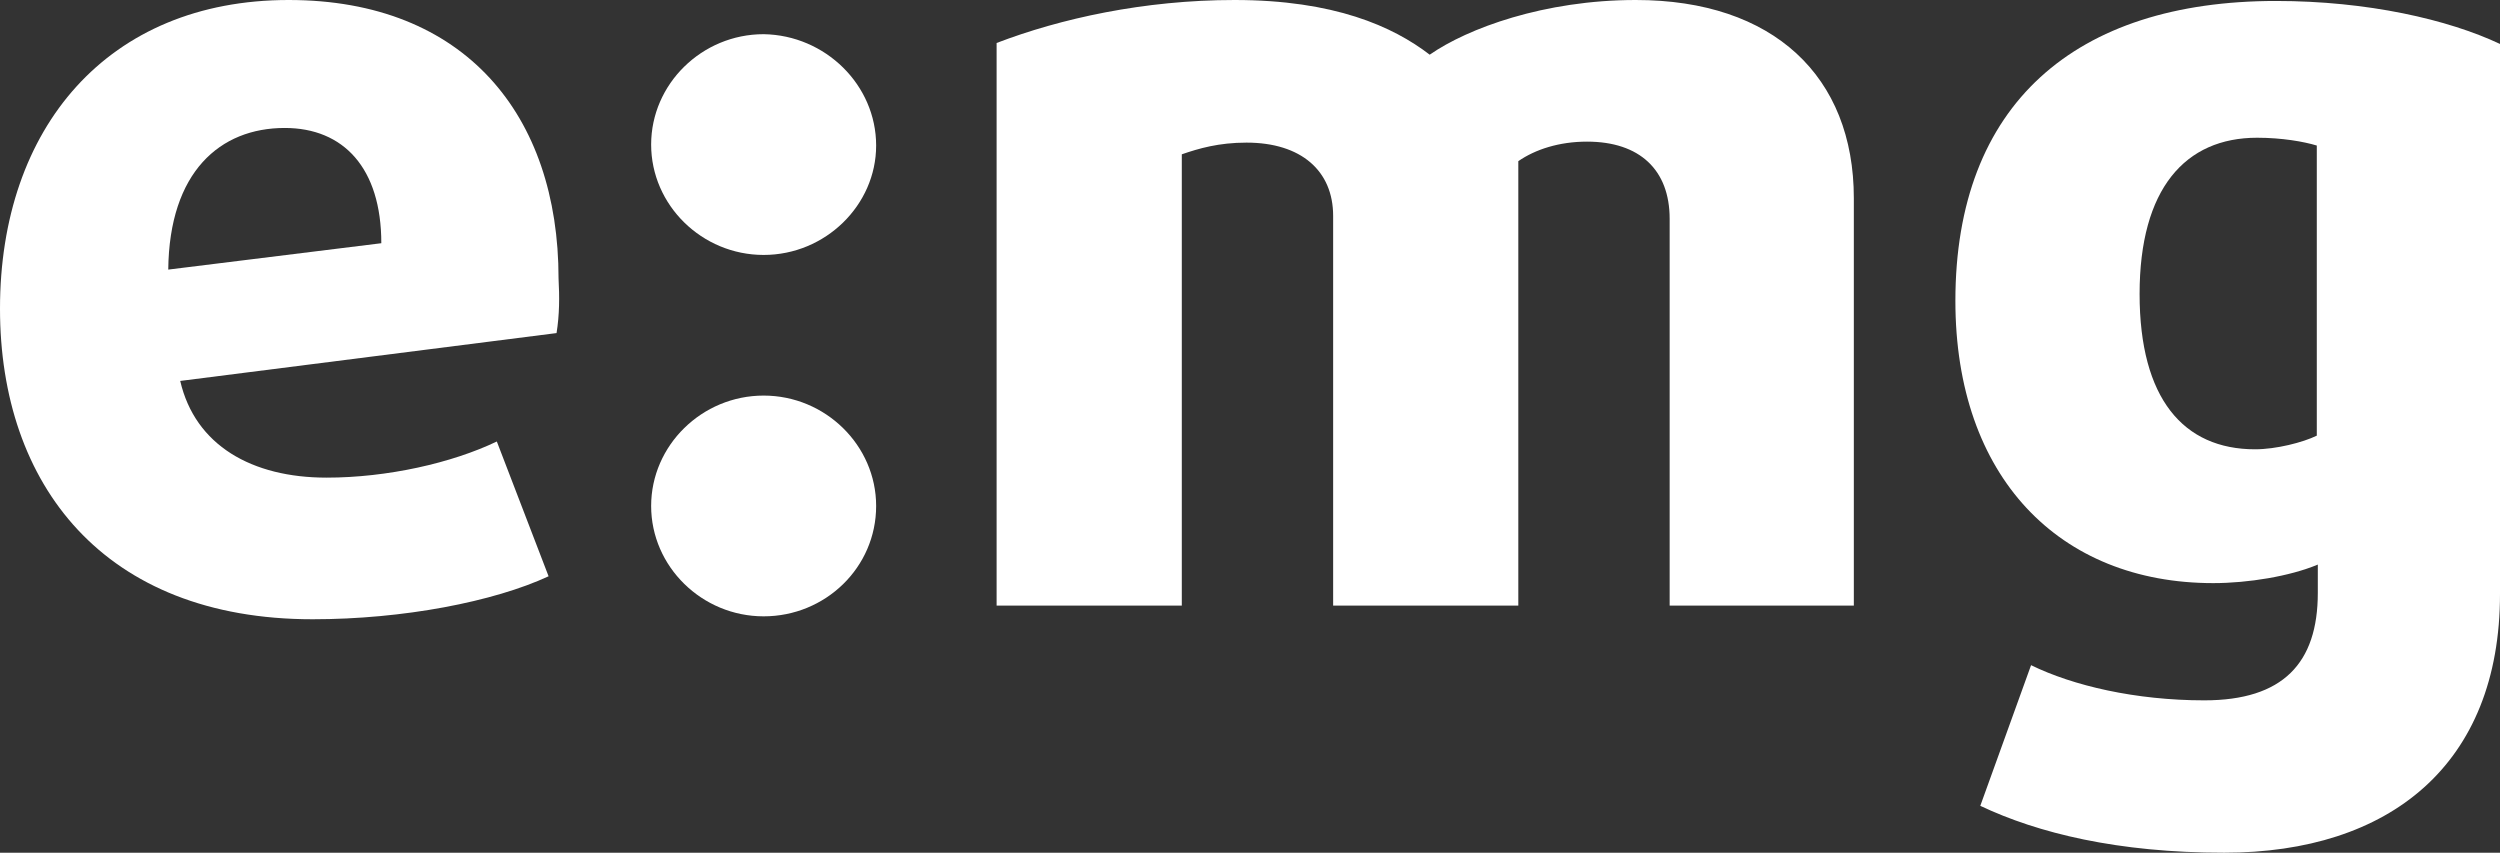<svg width="129" height="44" viewBox="0 0 129 44" fill="none" xmlns="http://www.w3.org/2000/svg">
<rect x="0" y="0" width="129" height="44" fill="#333333" stroke="none"/>
<path d="M28.718 17.187L9.299 19.656C10.069 22.983 12.998 24.646 16.851 24.646C19.985 24.646 23.324 23.89 25.636 22.781L28.307 29.736C25.482 31.047 20.806 31.954 16.131 31.954C5.343 31.954 0 24.999 0 15.927C0 6.603 5.548 0 14.898 0C23.992 0 28.821 5.947 28.821 14.364C28.872 15.322 28.872 16.229 28.718 17.187ZM14.693 6.603C11.354 6.603 8.734 8.871 8.682 13.911L19.676 12.55C19.676 8.669 17.724 6.603 14.693 6.603Z" fill="white"/>
<path d="M39.404 13.155C36.219 13.155 33.599 10.584 33.599 7.459C33.599 4.334 36.219 1.764 39.404 1.764C42.589 1.814 45.209 4.385 45.209 7.51C45.209 10.584 42.589 13.155 39.404 13.155ZM39.404 31.803C36.219 31.803 33.599 29.233 33.599 26.108C33.599 22.983 36.219 20.412 39.404 20.412C42.589 20.412 45.209 22.983 45.209 26.108C45.209 29.283 42.589 31.803 39.404 31.803Z" fill="white"/>
<path d="M86.154 31.249V11.29C86.154 8.77 84.613 7.308 81.89 7.308C80.452 7.308 79.219 7.711 78.345 8.316V31.249H68.79V11.139C68.79 8.82 67.146 7.359 64.32 7.359C62.882 7.359 61.854 7.661 60.981 7.963V31.249H51.425V2.218C54.713 0.958 59.029 0 63.704 0C68.841 0 71.872 1.361 73.773 2.822C75.725 1.462 79.681 0 84.407 0C91.497 0 95.658 3.931 95.658 10.231V31.249H86.154Z" fill="white"/>
<path d="M114.769 44C109.272 44 105.162 42.992 102.183 41.581L104.803 34.323C106.961 35.381 110.197 36.138 113.742 36.138C117.8 36.138 119.599 34.222 119.599 30.593V29.132C118.16 29.736 116.002 30.089 114.204 30.089C106.241 30.089 100.898 24.596 100.898 15.524C100.898 5.393 107.063 0.05 117.441 0.05C122.167 0.05 126.328 1.008 129 2.268V30.644C129 39.464 123.297 44 114.769 44ZM119.547 7.51C118.879 7.308 117.749 7.107 116.465 7.107C112.766 7.107 110.403 9.727 110.403 15.171C110.403 20.564 112.663 23.184 116.362 23.184C117.441 23.184 118.828 22.832 119.547 22.479V7.51V7.51Z" fill="white"/>
</svg>
